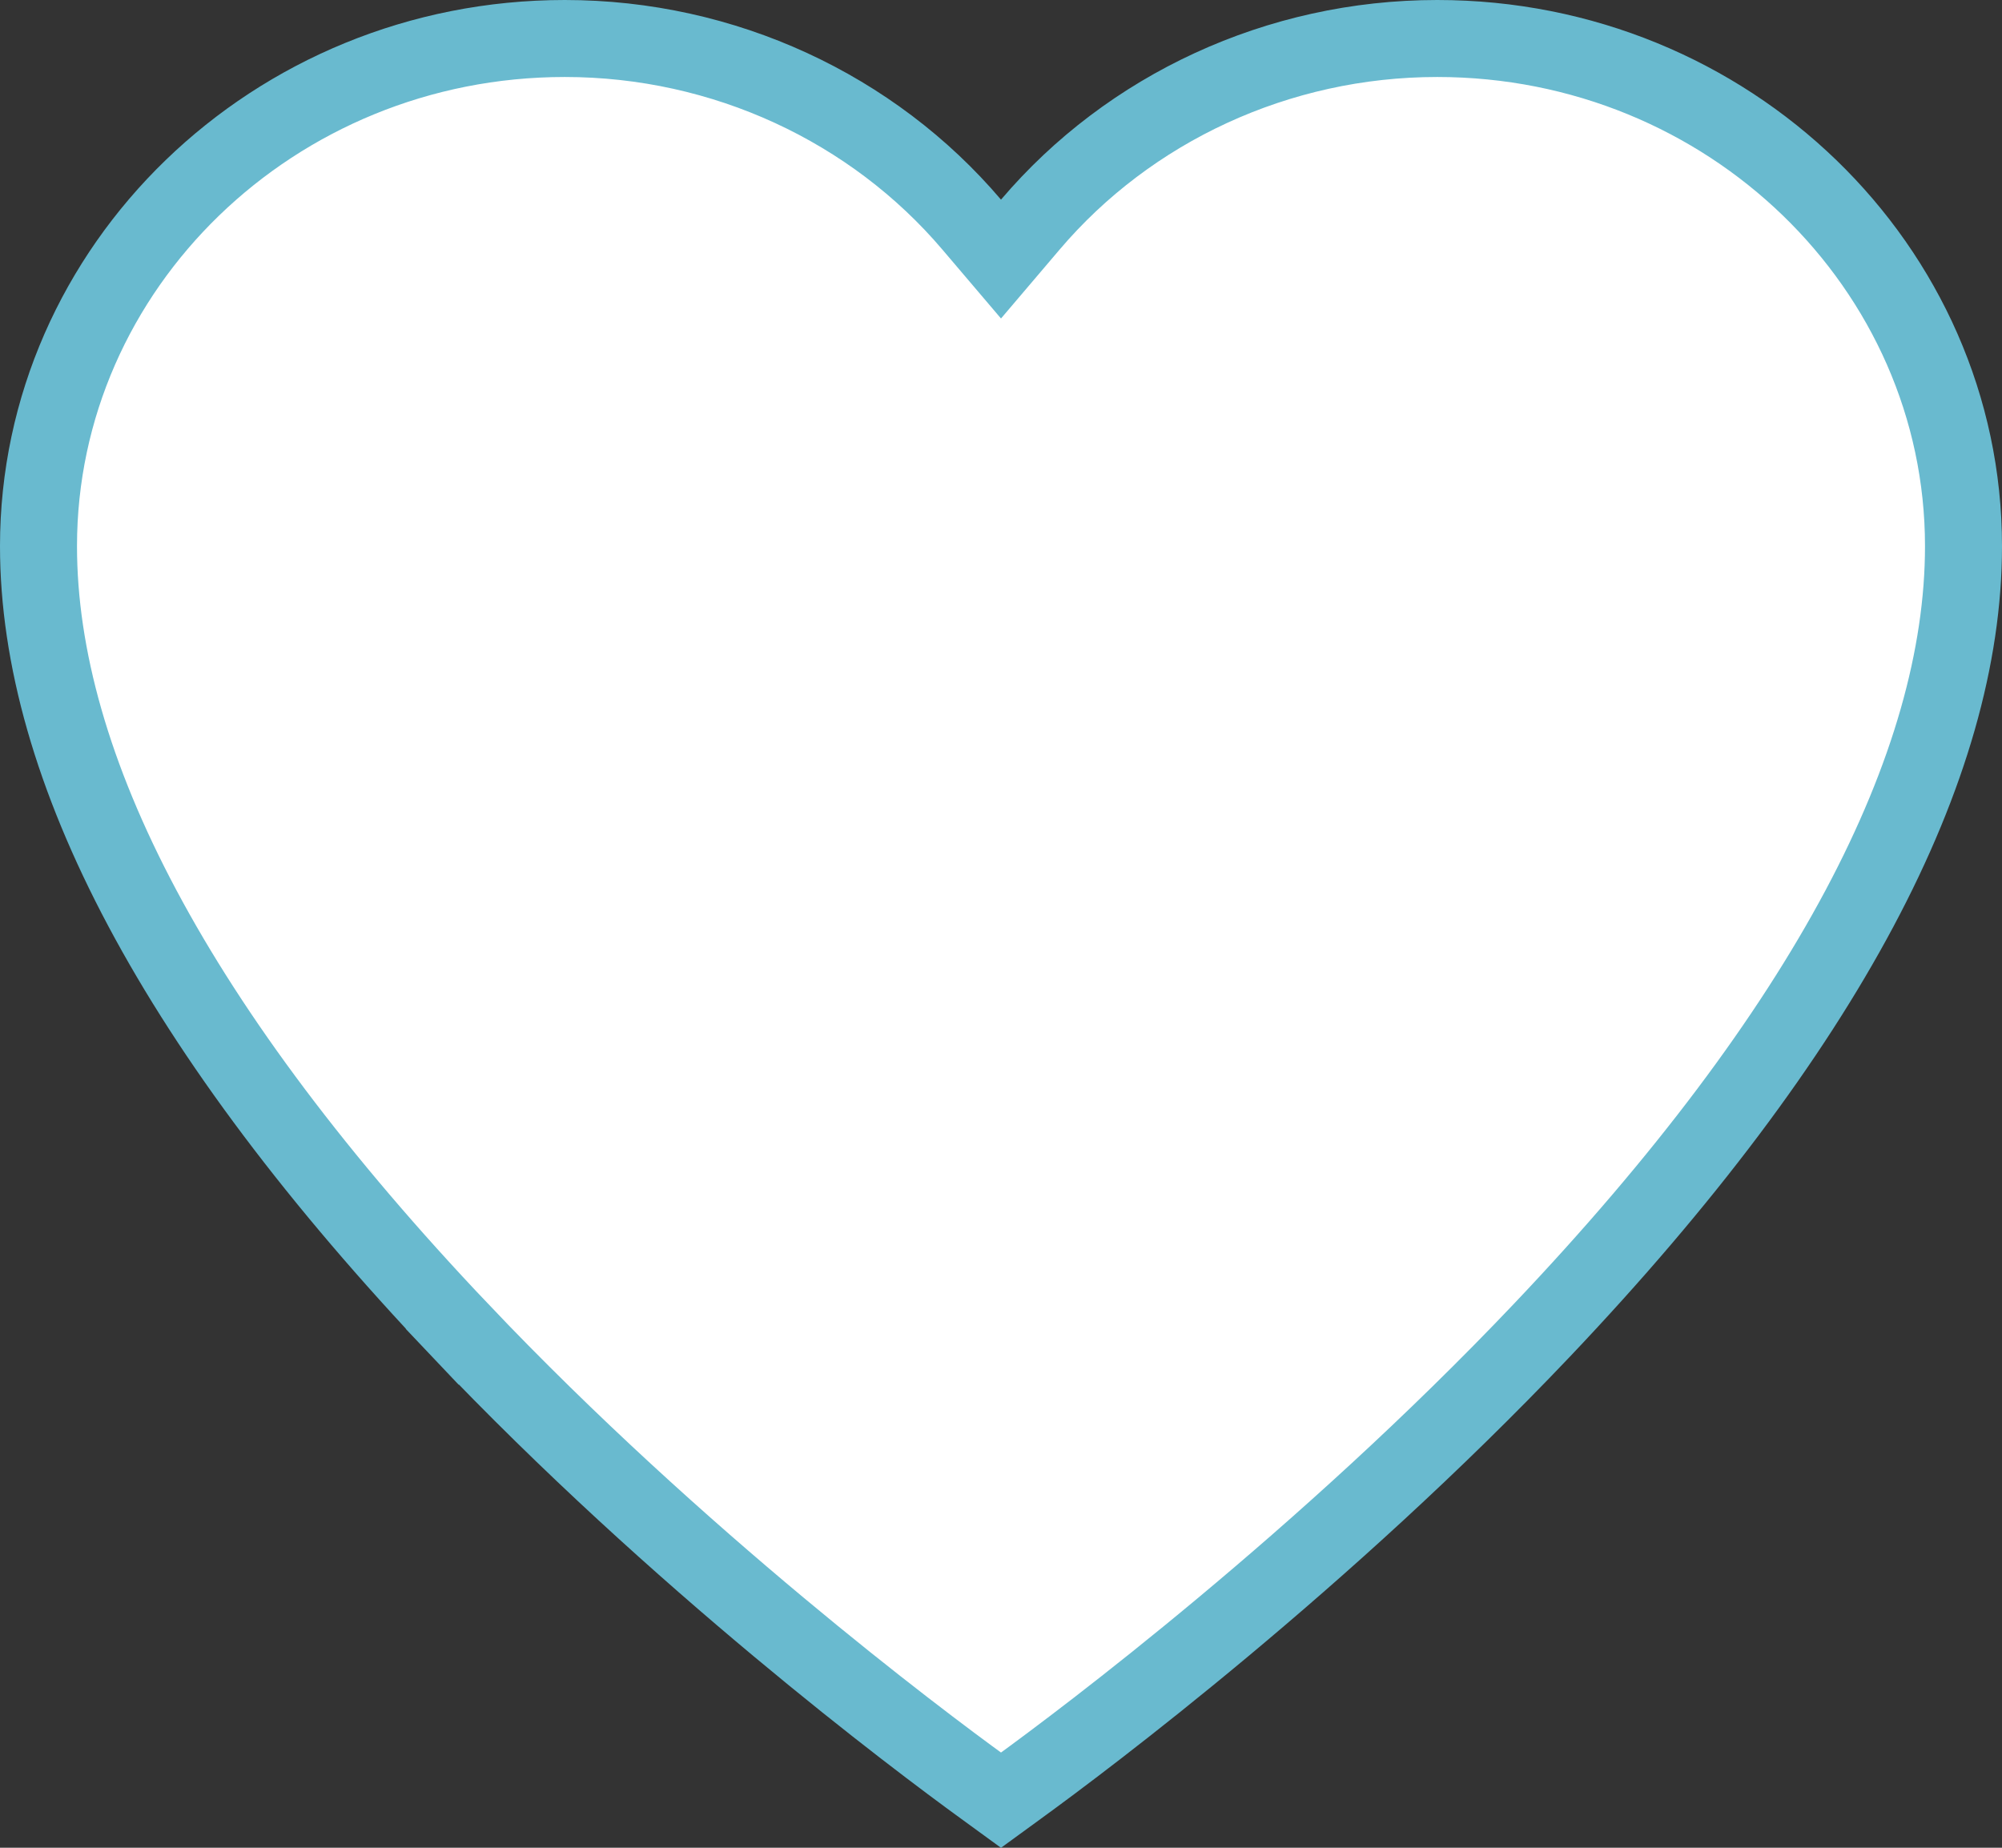 <svg width="26" height="24" viewBox="0 0 26 24" fill="none" xmlns="http://www.w3.org/2000/svg">
<rect x="0" y="0" width="26" height="24" fill="#333333" stroke="none"/>
<path d="M12.619 2.917L13 3.365L13.381 2.917C14.665 1.406 16.597 0.5 18.665 0.5C22.449 0.5 25.5 3.474 25.5 7.094C25.5 9.96 23.722 13.383 20.024 17.279C17.188 20.267 14.098 22.584 13.221 23.221L13 23.382L12.779 23.221C11.901 22.584 8.811 20.267 5.976 17.279L5.613 17.623L5.976 17.279C2.278 13.383 0.5 9.96 0.5 7.094C0.5 3.474 3.551 0.5 7.335 0.5C9.403 0.5 11.335 1.406 12.619 2.917Z" fill="white" stroke="#69BACF"/>
</svg>
